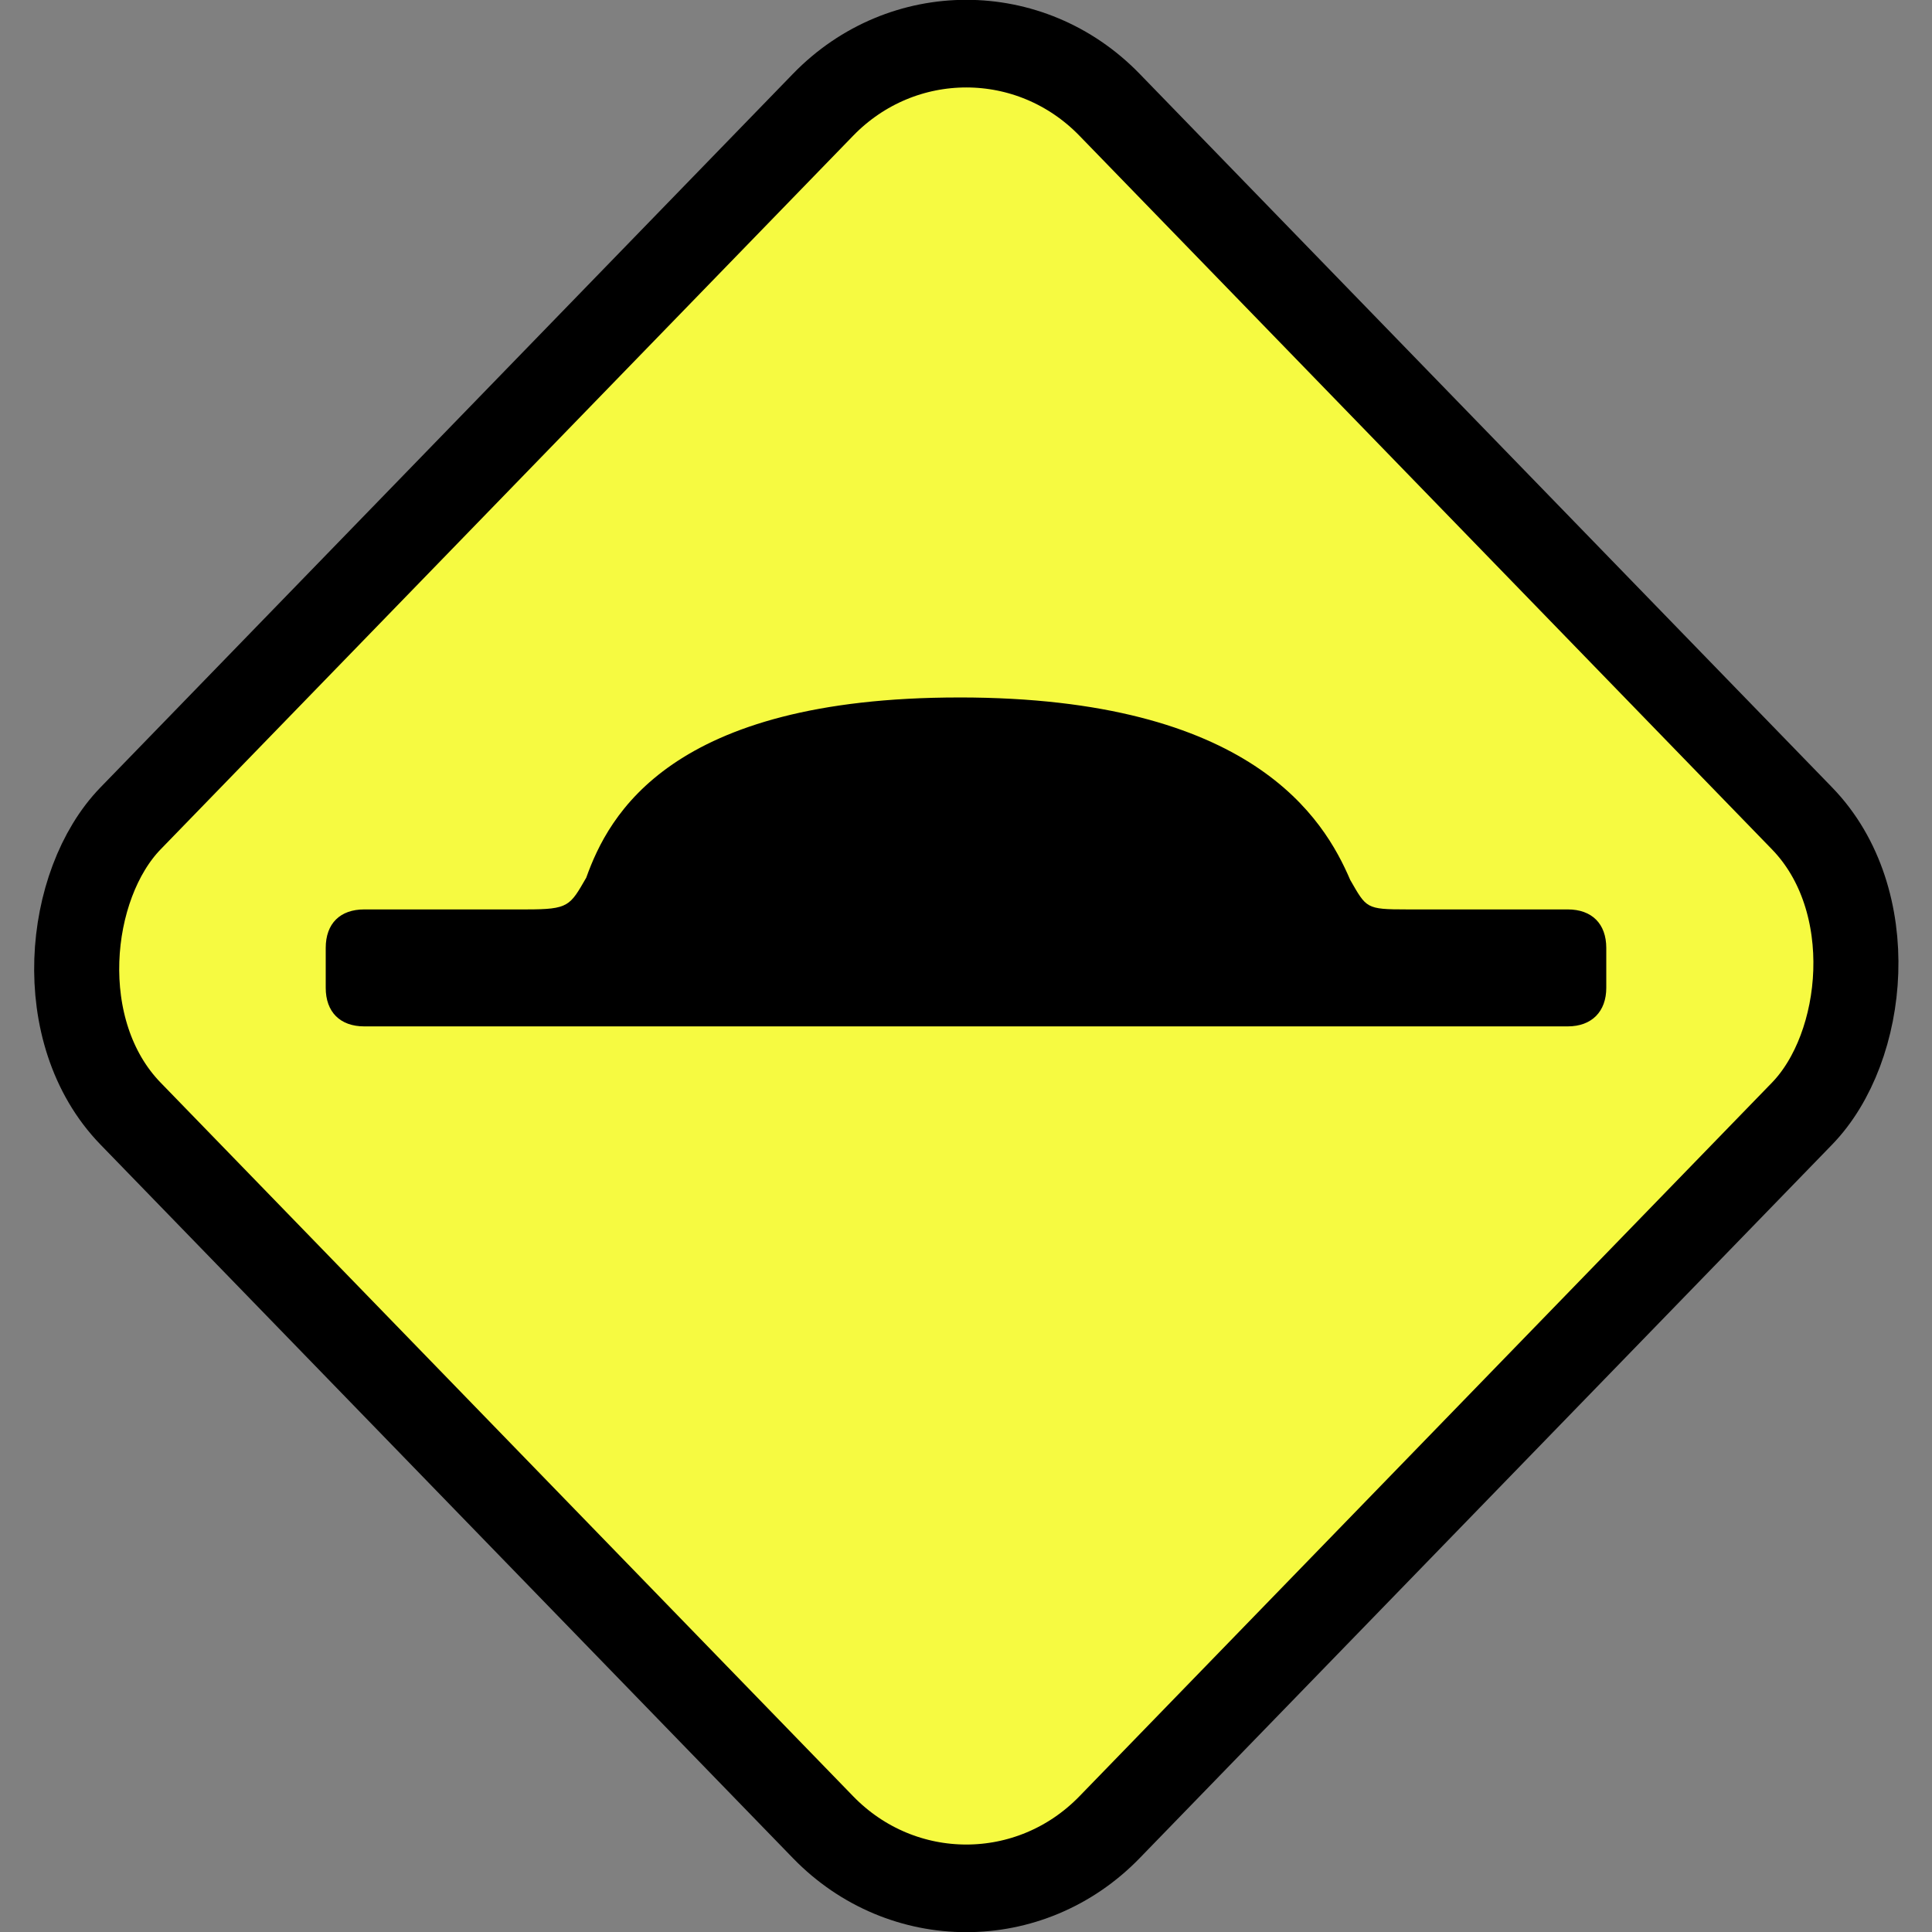 <svg xmlns="http://www.w3.org/2000/svg" version="1.1" xmlns:xlink="http://www.w3.org/1999/xlink" xmlns:svgjs="http://svgjs.dev/svgjs" width="482.678" height="482.678"><rect width="100%" height="100%" fill="#808080" stroke="none"/><svg xml:space="preserve" width="482.678" height="482.678" viewBox="0 0 182.438 180.571" version="1.1" id="SvgjsSvg1024" sodipodi:docname="app_icon_usa.svg" inkscape:version="1.4 (e7c3feb100, 2024-10-09)" xmlns:inkscape="http://www.inkscape.org/namespaces/inkscape" xmlns:sodipodi="http://sodipodi.sourceforge.net/DTD/sodipodi-0.dtd" xmlns="http://www.w3.org/2000/svg" xmlns:svg="http://www.w3.org/2000/svg"><defs id="SvgjsDefs1023"></defs><sodipodi:namedview id="SvgjsSodipodi:namedview1022" pagecolor="#ffffff" bordercolor="#000000" borderopacity="0.25" inkscape:showpageshadow="2" inkscape:pageopacity="0.0" inkscape:pagecheckerboard="0" inkscape:deskcolor="#d1d1d1" inkscape:zoom="0.8618582" inkscape:cx="388.69503" inkscape:cy="114.86808" inkscape:window-width="1920" inkscape:window-height="1043" inkscape:window-x="0" inkscape:window-y="0" inkscape:window-maximized="1" inkscape:current-layer="g3"></sodipodi:namedview><g transform="translate(-15.152 -89.708)" id="SvgjsG1021"><rect width="132.73" height="132.73" x="135.41" y="-17.353" fill="none" stroke="#000" stroke-linejoin="round" stroke-width="8.153" ry="19.419" style="paint-order:normal;fill:#f6fa41;fill-opacity:1" transform="scale(.985 1.015)rotate(45)" id="SvgjsRect1020"></rect><g transform="translate(0 -4.43)" id="SvgjsG1019"><path id="SvgjsPath1018" style="stroke:none;stroke-width:1.273;stroke-opacity:1;paint-order:normal" d="m 105.736,159.066 c -27.314,0 -33.122,11.146 -35.225,17.018 -1.542,2.67 -1.651,2.996 -5.636,2.996 H 49.555 c -2.287,0 -3.645,1.329 -3.645,3.644 v 3.758 c 0,2.287 1.357,3.644 3.645,3.644 h 113.632 c 2.287,0 3.645,-1.411 3.645,-3.644 v -3.758 c 0,-2.287 -1.357,-3.644 -3.645,-3.644 h -15.198 c -3.867,0 -3.798,-0.119 -5.338,-2.787 -2.47,-5.763 -9.268,-17.228 -36.914,-17.228 z" sodipodi:nodetypes="sccssssssssccs"></path></g></g></svg><style>@media (prefers-color-scheme: light) { :root { filter: none; } }
@media (prefers-color-scheme: dark) { :root { filter: none; } }
</style></svg>